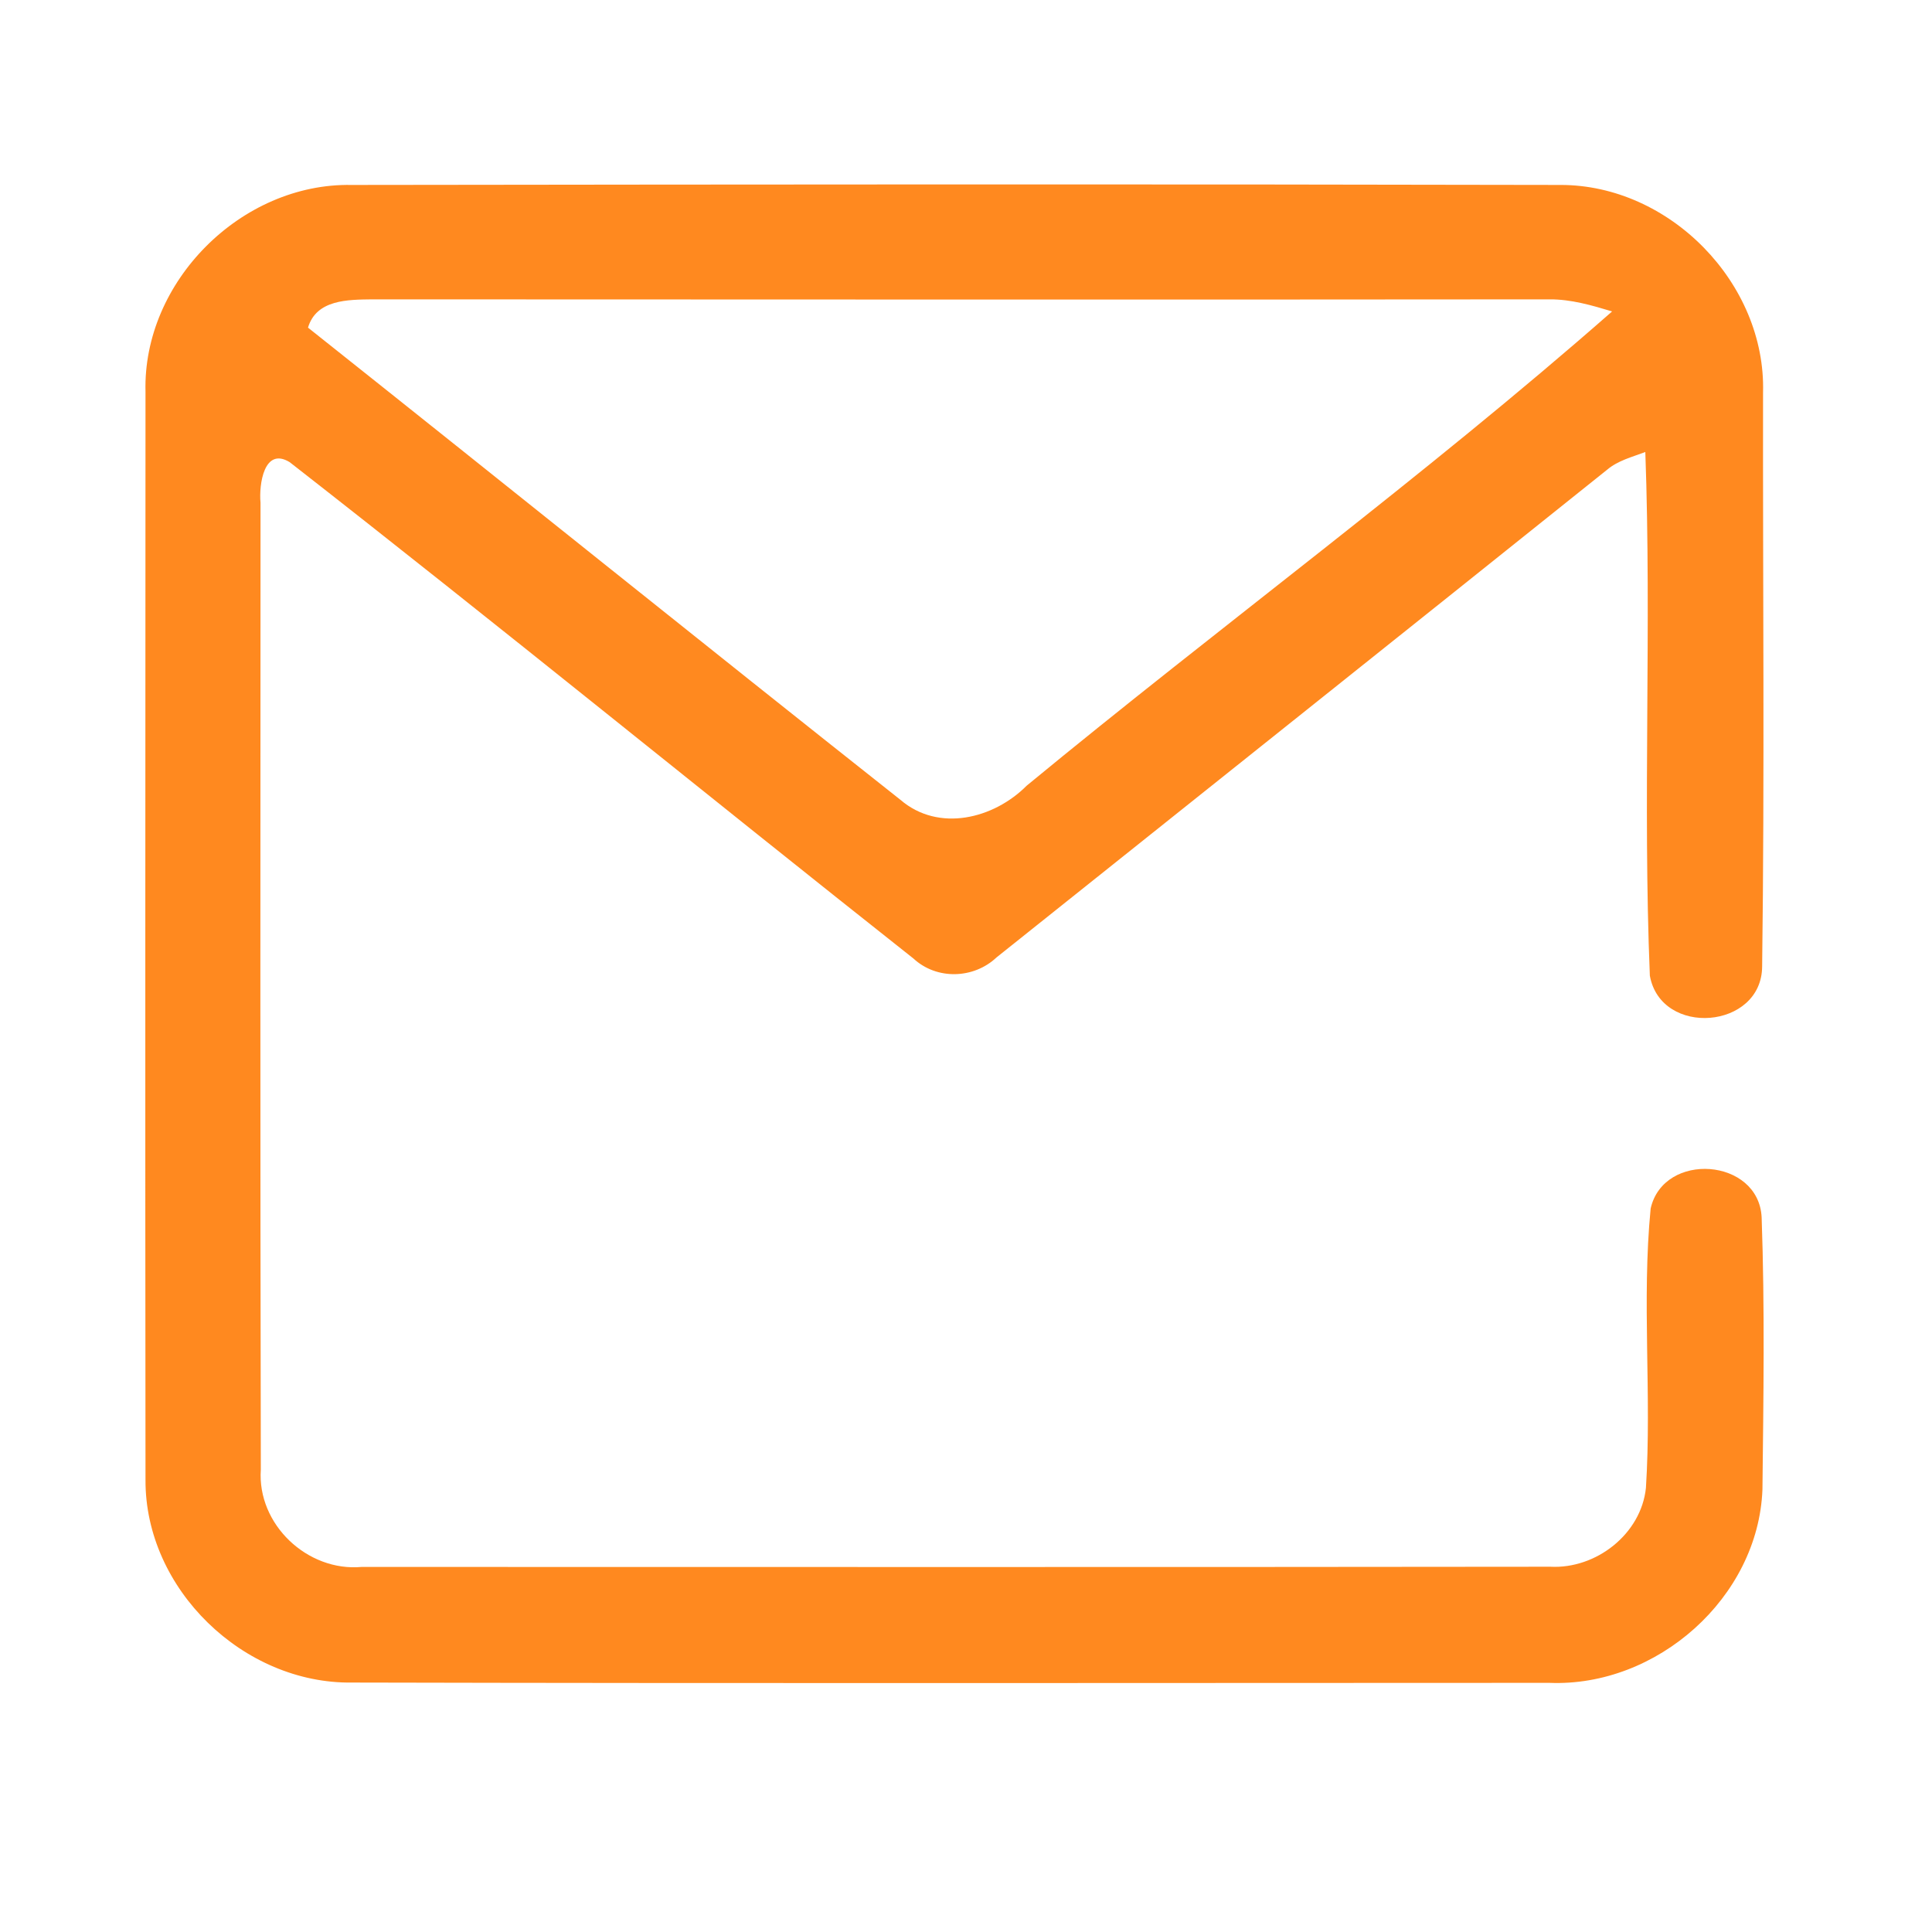 <?xml version="1.0" encoding="UTF-8" ?>
<!DOCTYPE svg PUBLIC "-//W3C//DTD SVG 1.1//EN" "http://www.w3.org/Graphics/SVG/1.1/DTD/svg11.dtd">
<svg width="192pt" height="192pt" viewBox="0 0 192 192" version="1.1" xmlns="http://www.w3.org/2000/svg">
<g id="#ff891fff">
<path fill="#ff891f" opacity="1.00" d=" M 14.46 38.94 C 14.17 27.98 23.99 18.18 34.93 18.38 C 74.98 18.33 115.03 18.29 155.07 18.38 C 165.93 18.36 175.51 28.15 175.21 39.01 C 175.18 58.02 175.37 77.03 175.12 96.03 C 175.10 102.30 165.06 103.10 163.96 96.96 C 163.25 79.64 164.14 62.25 163.51 44.92 C 162.20 45.42 160.79 45.76 159.69 46.70 C 139.49 62.88 119.25 79.00 99.03 95.15 C 96.76 97.29 93.09 97.40 90.78 95.26 C 70.07 78.88 49.60 62.17 28.79 45.93 C 26.24 44.37 25.72 48.16 25.89 49.96 C 25.88 81.99 25.85 114.02 25.92 146.04 C 25.54 151.49 30.55 156.21 35.94 155.72 C 75.31 155.72 114.69 155.75 154.07 155.70 C 158.61 155.94 163.09 152.46 163.57 147.87 C 164.16 138.63 163.14 129.30 164.04 120.10 C 165.33 114.39 174.78 115.07 175.07 120.98 C 175.39 129.98 175.25 139.01 175.15 148.02 C 174.74 158.78 164.65 167.67 153.98 167.24 C 114.32 167.25 74.67 167.30 35.01 167.21 C 24.21 167.37 14.40 157.93 14.46 147.06 C 14.42 111.03 14.45 74.98 14.46 38.94 M 30.61 32.56 C 50.26 48.17 69.81 63.92 89.49 79.49 C 93.28 82.74 98.76 81.37 102.03 78.08 C 121.28 62.21 141.49 47.39 160.21 30.95 C 158.19 30.34 156.13 29.74 154.01 29.75 C 115.01 29.79 76.00 29.76 36.99 29.75 C 34.58 29.78 31.44 29.76 30.61 32.56 Z" />
</g>
</svg>

